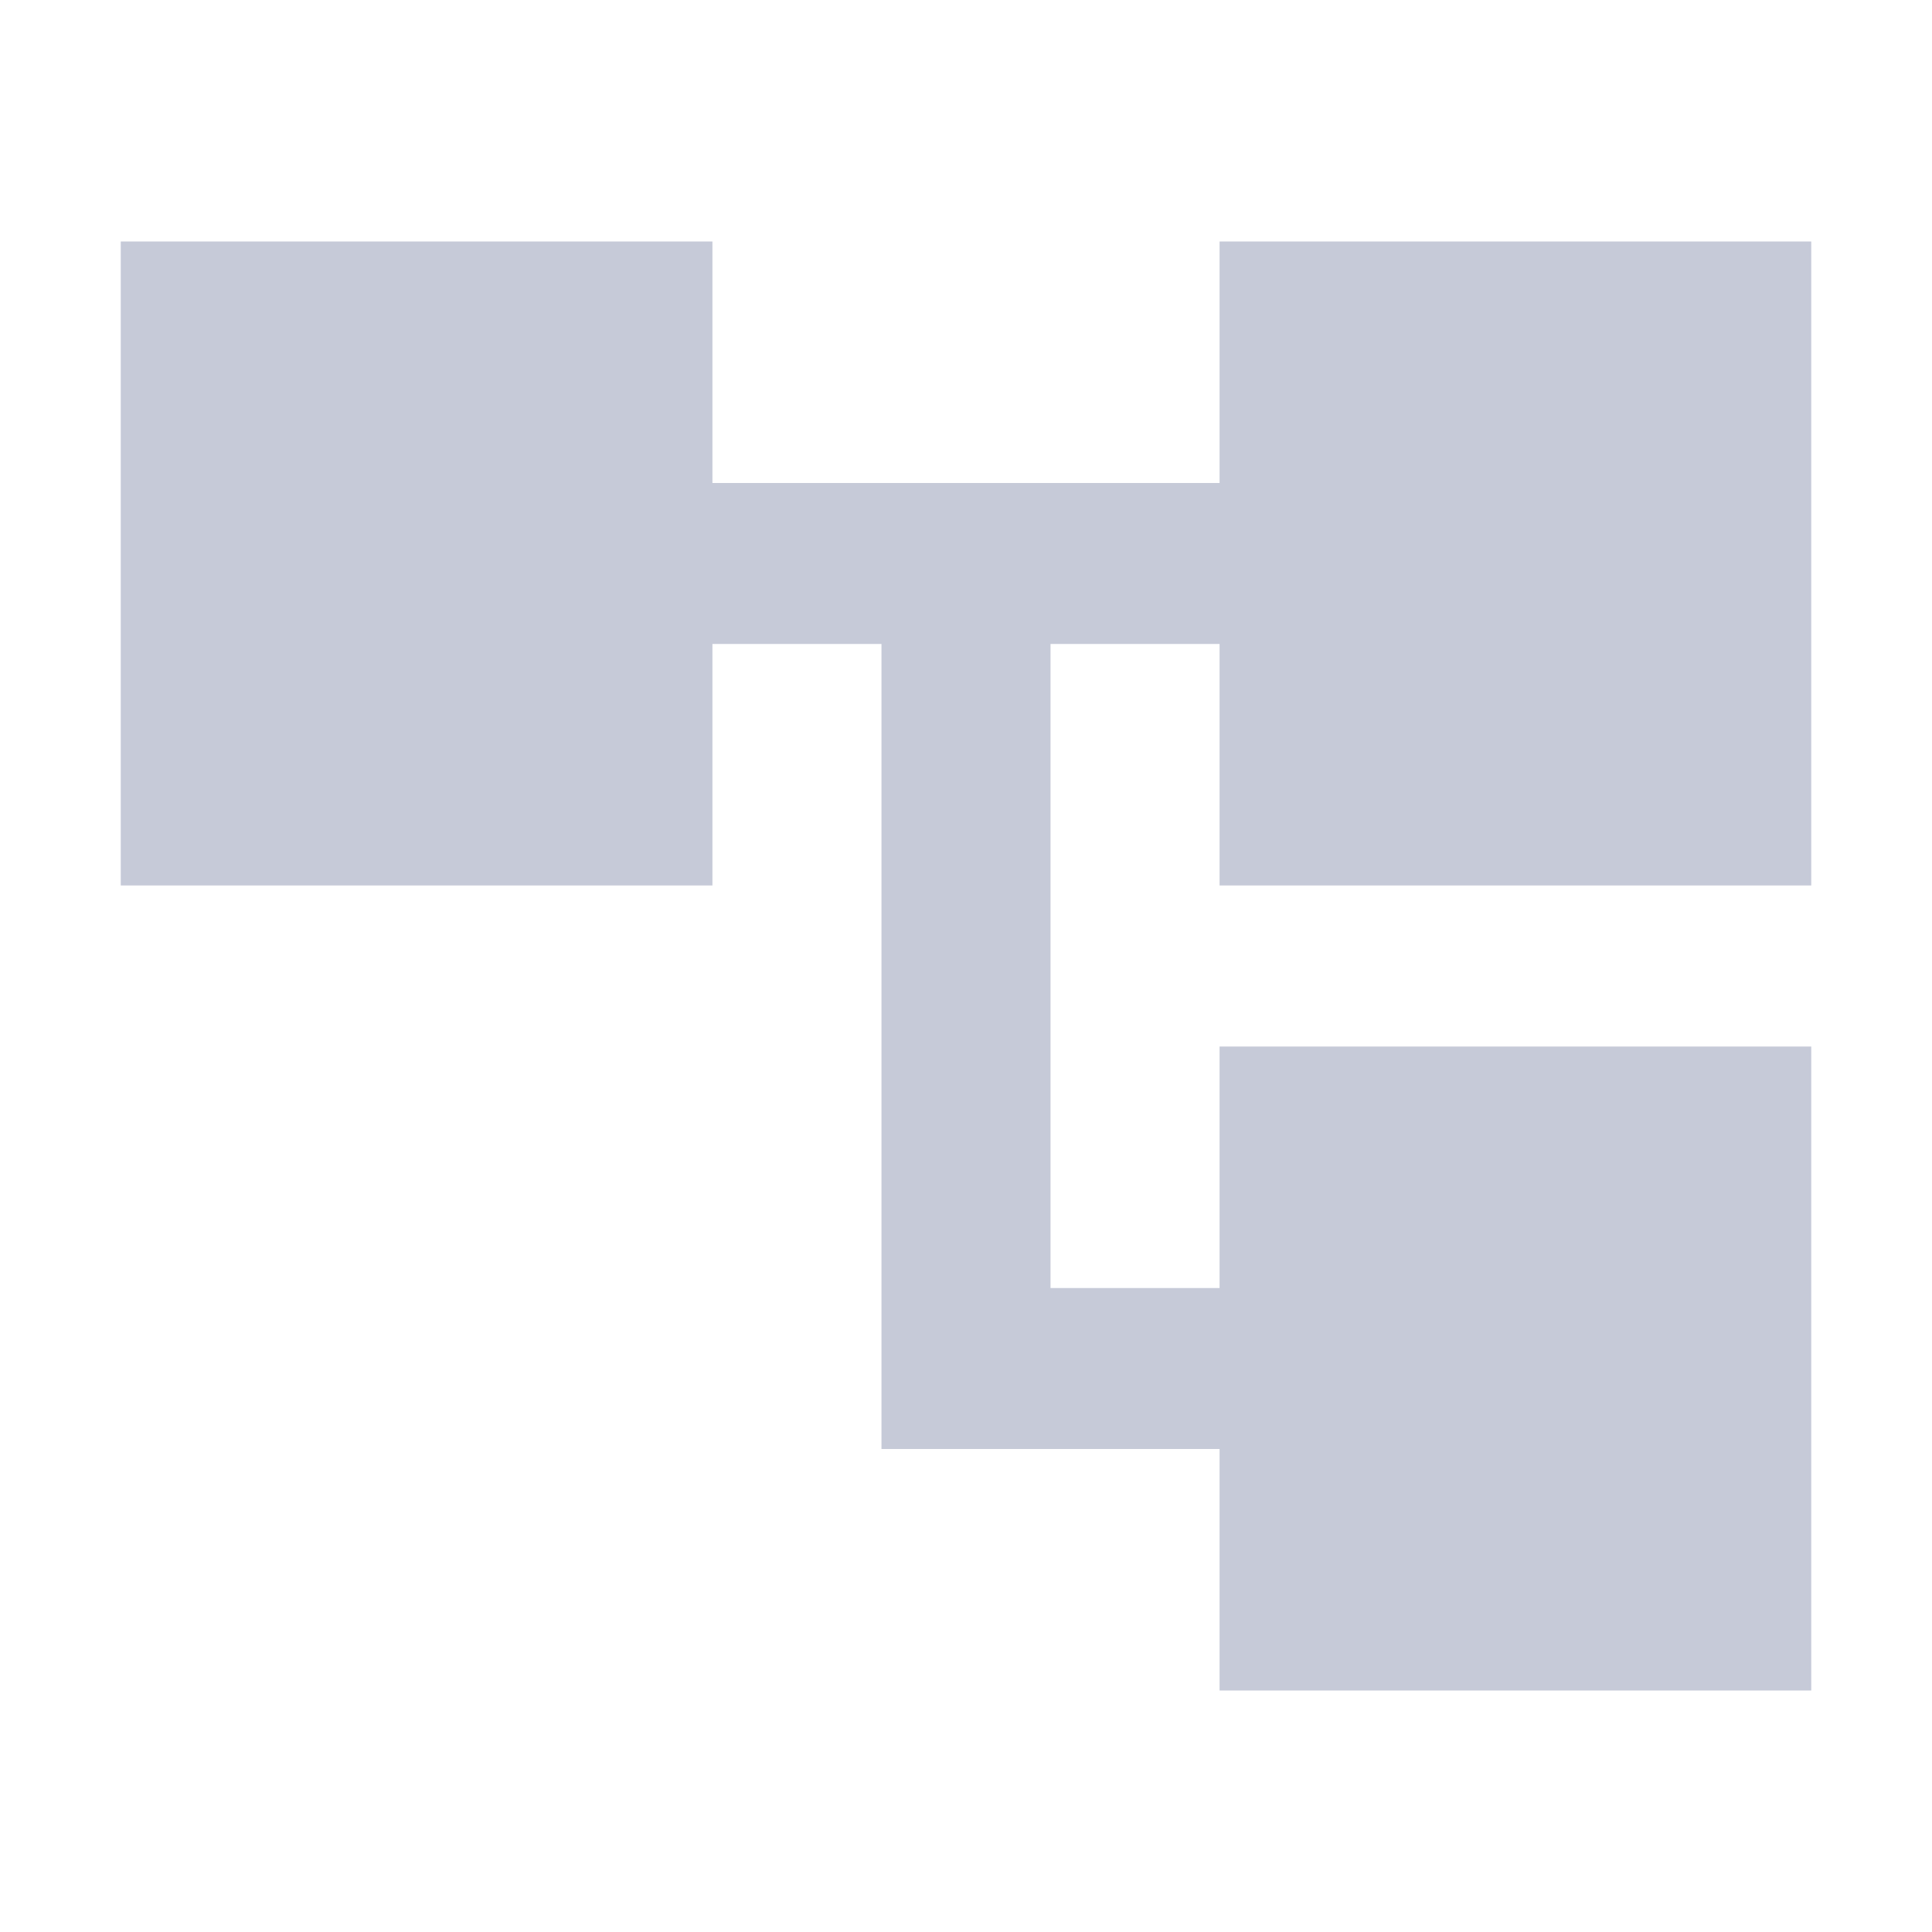 <svg width="16" height="16" viewBox="0 0 16 16" fill="none" xmlns="http://www.w3.org/2000/svg">
<g clip-path="url(#clip0_305_2253)">
<path d="M15 7.333V2H10.1V4H5.9V2H1V7.333H5.9V5.333H7.3V12H10.1V14H15V8.667H10.1V10.667H8.7V5.333H10.1V7.333H15Z" fill="#C6CAD8"/>
</g>
<defs>
<clipPath id="clip0_305_2253">
<rect width="16" height="16" fill="white"/>
</clipPath>
</defs>
</svg>
